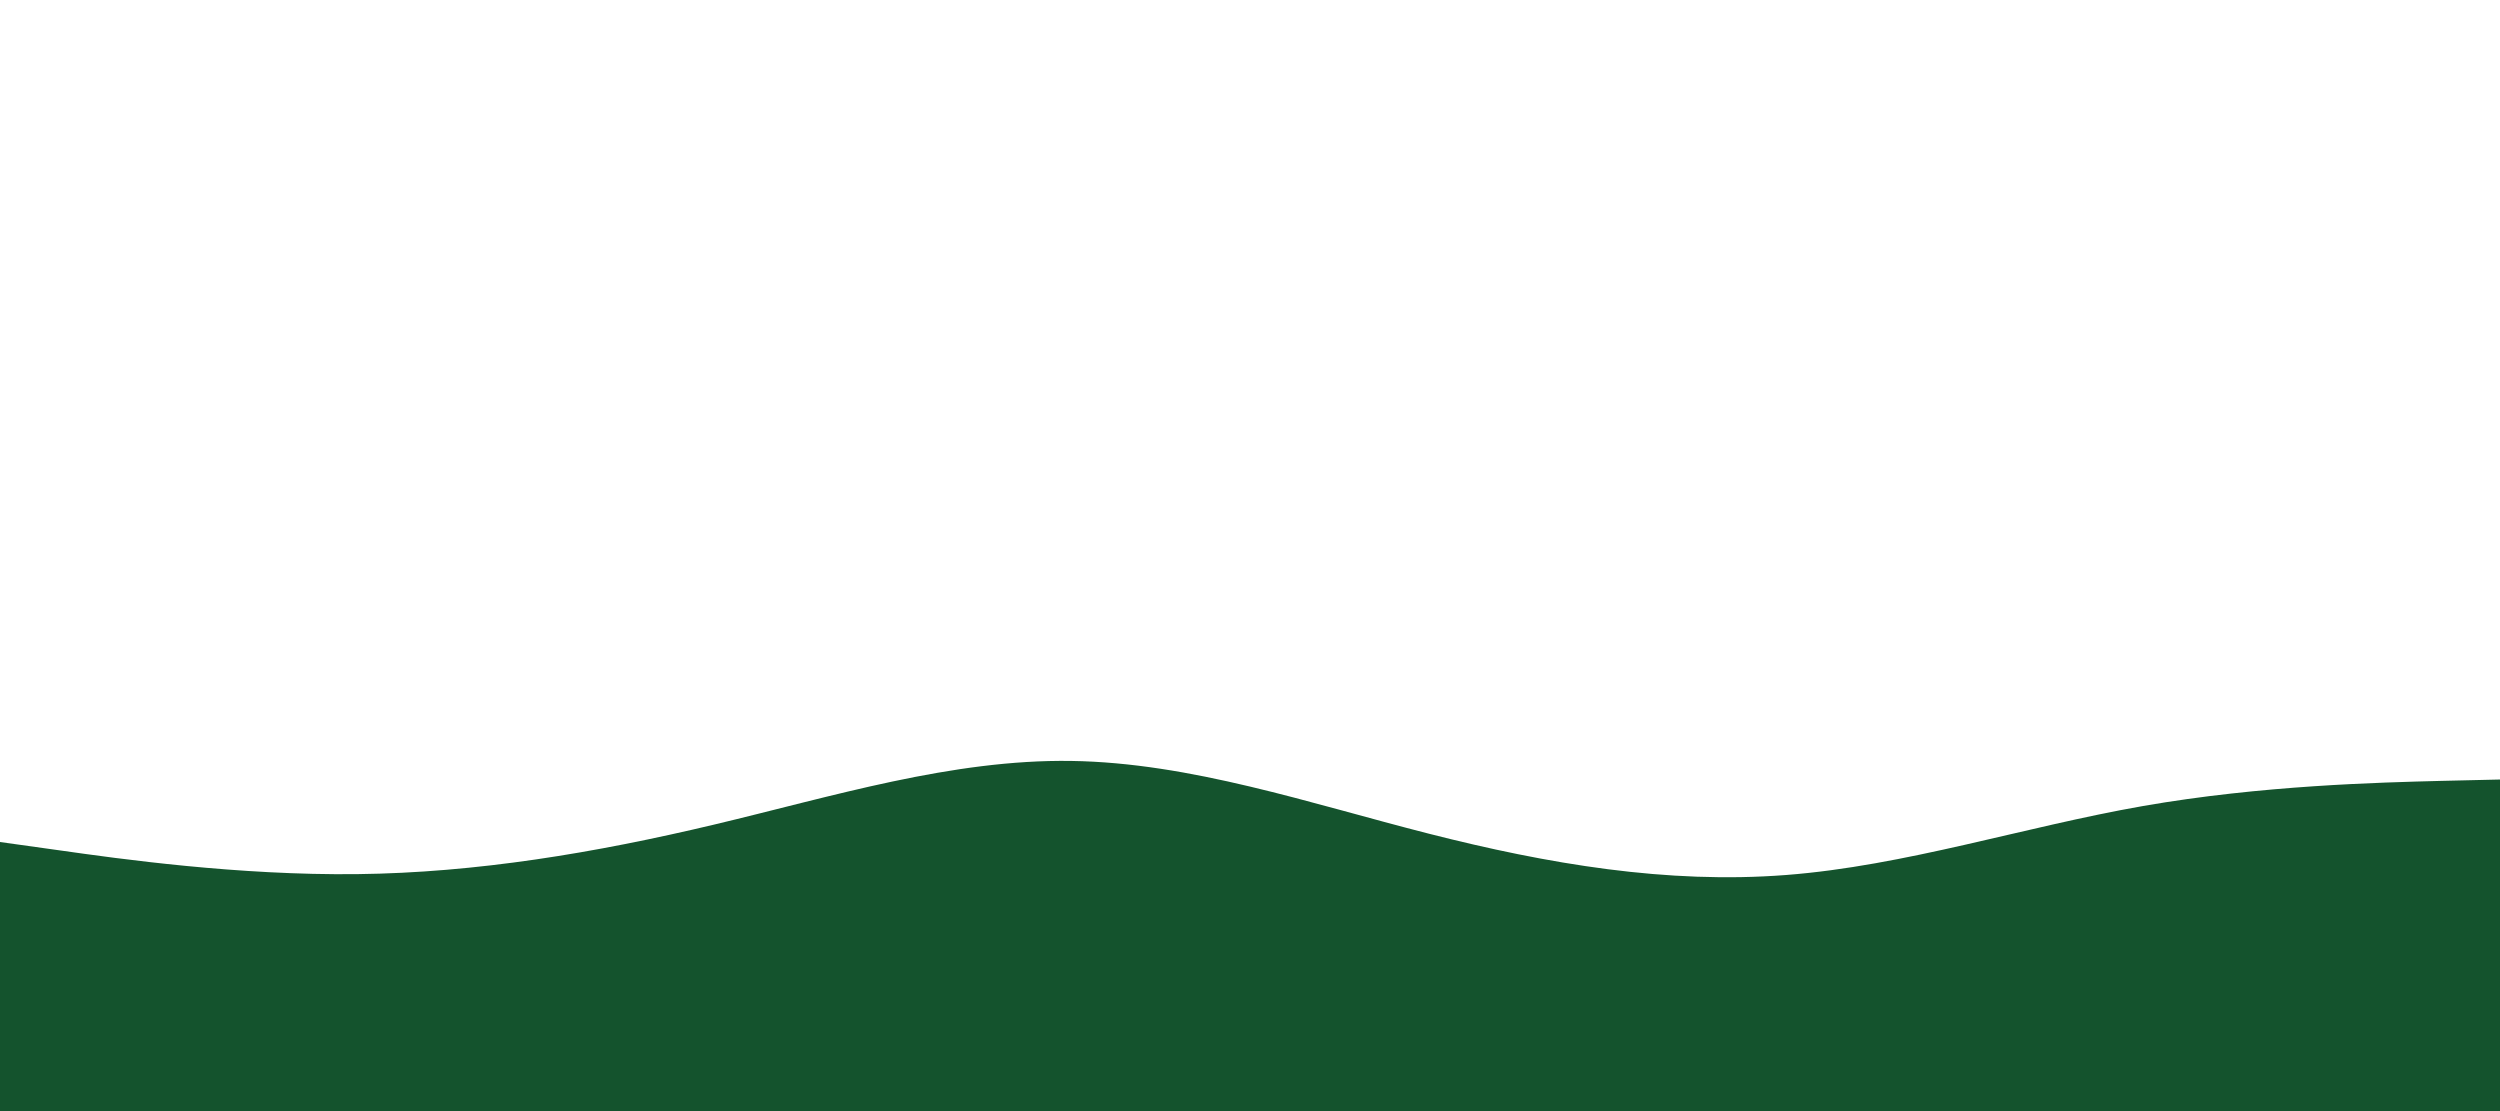 <svg id="visual" viewBox="0 0 1440 640" width="1440" height="640" xmlns="http://www.w3.org/2000/svg" xmlns:xlink="http://www.w3.org/1999/xlink" version="1.1"><rect x="0" y="0" width="1440" height="640" fill="#fff"></rect><path d="M0 485L34.3 489.8C68.7 494.7 137.3 504.3 205.8 503.5C274.3 502.7 342.7 491.3 411.2 475C479.7 458.7 548.3 437.3 617 438.3C685.7 439.3 754.3 462.7 823 480.2C891.7 497.7 960.3 509.3 1028.8 504C1097.3 498.7 1165.7 476.3 1234.2 464.3C1302.7 452.3 1371.3 450.7 1405.7 449.8L1440 449L1440 641L1405.7 641C1371.3 641 1302.7 641 1234.2 641C1165.7 641 1097.3 641 1028.8 641C960.3 641 891.7 641 823 641C754.3 641 685.7 641 617 641C548.3 641 479.7 641 411.2 641C342.7 641 274.3 641 205.8 641C137.3 641 68.7 641 34.3 641L0 641Z" fill="#14532D" stroke-linecap="round" stroke-linejoin="miter"></path></svg>